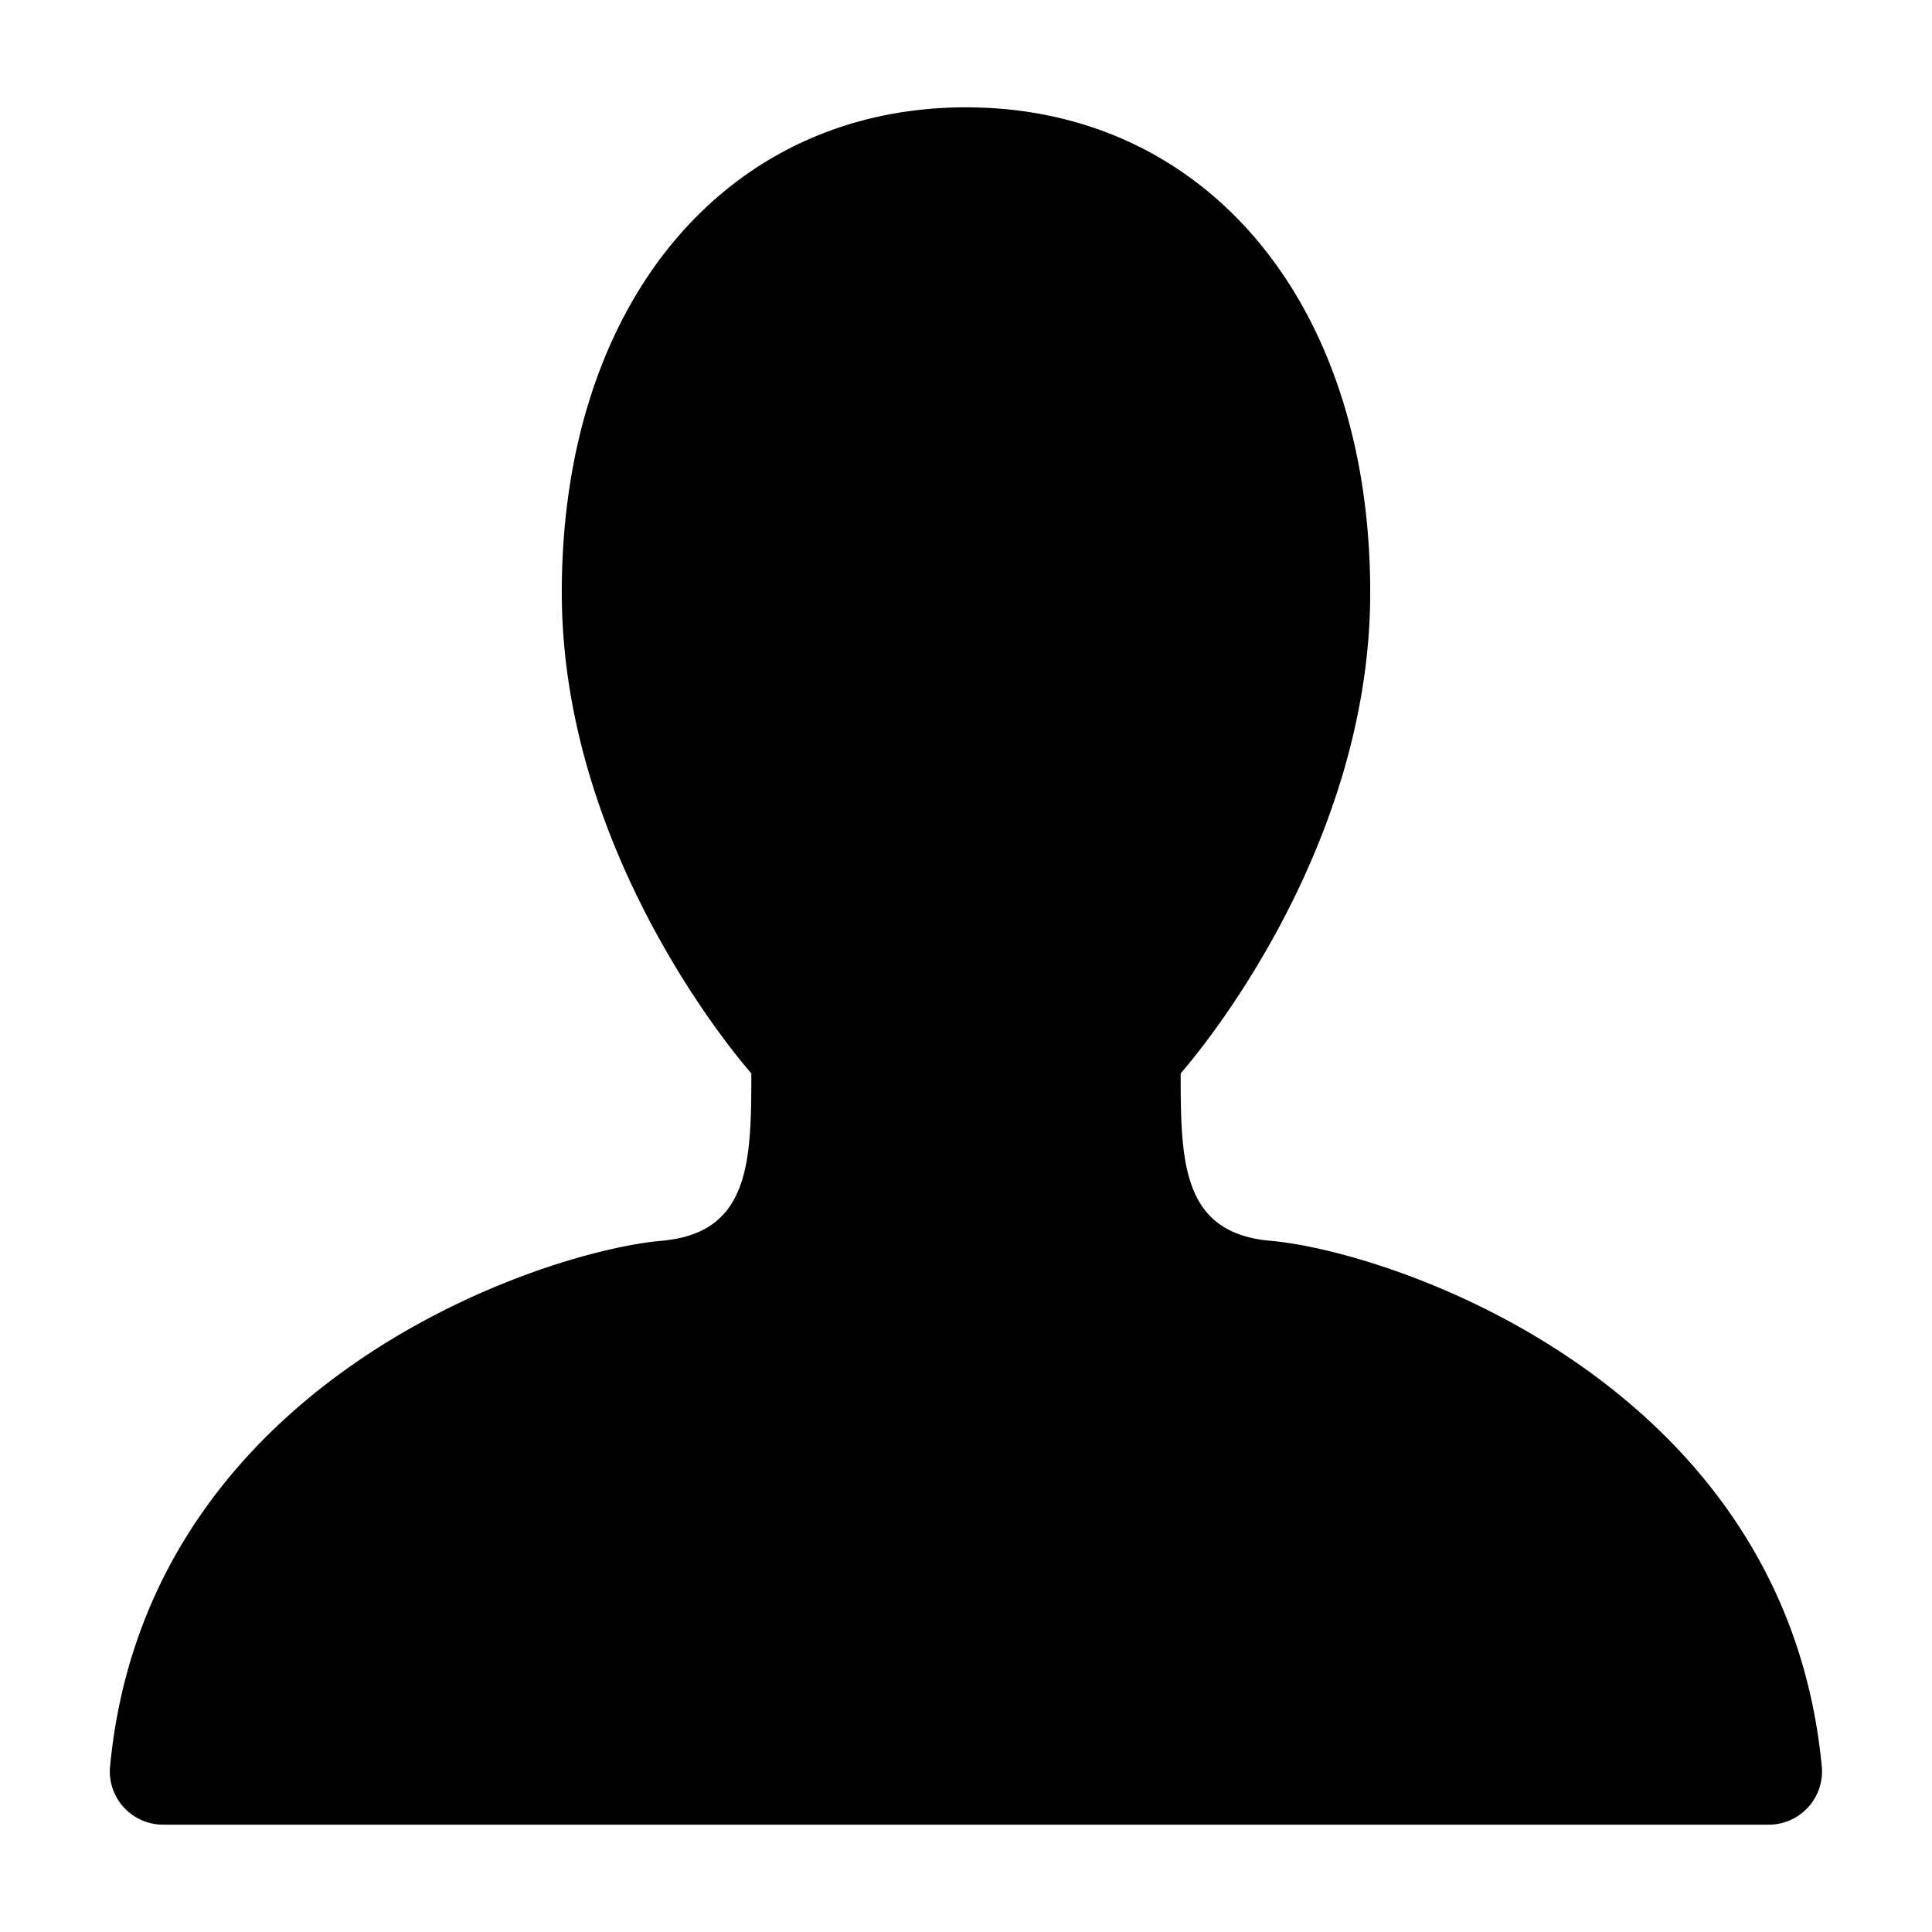 <svg xmlns="http://www.w3.org/2000/svg" height="36" viewBox="0 0 36 36" width="36"><path d="M32.949 34a.993.993 0 001-1.053c-.661-7.184-8.027-9.631-10.278-9.827C22.026 22.977 22 21.652 22 20c0 0 3.532-3.943 3.532-8.958C25.532 5.617 22.445 2 18 2s-7.532 3.617-7.532 9.042C10.468 16.057 14 20 14 20c0 1.652-.026 2.977-1.674 3.12-2.251.2-9.617 2.643-10.278 9.827a.993.993 0 001 1.053z"/></svg>